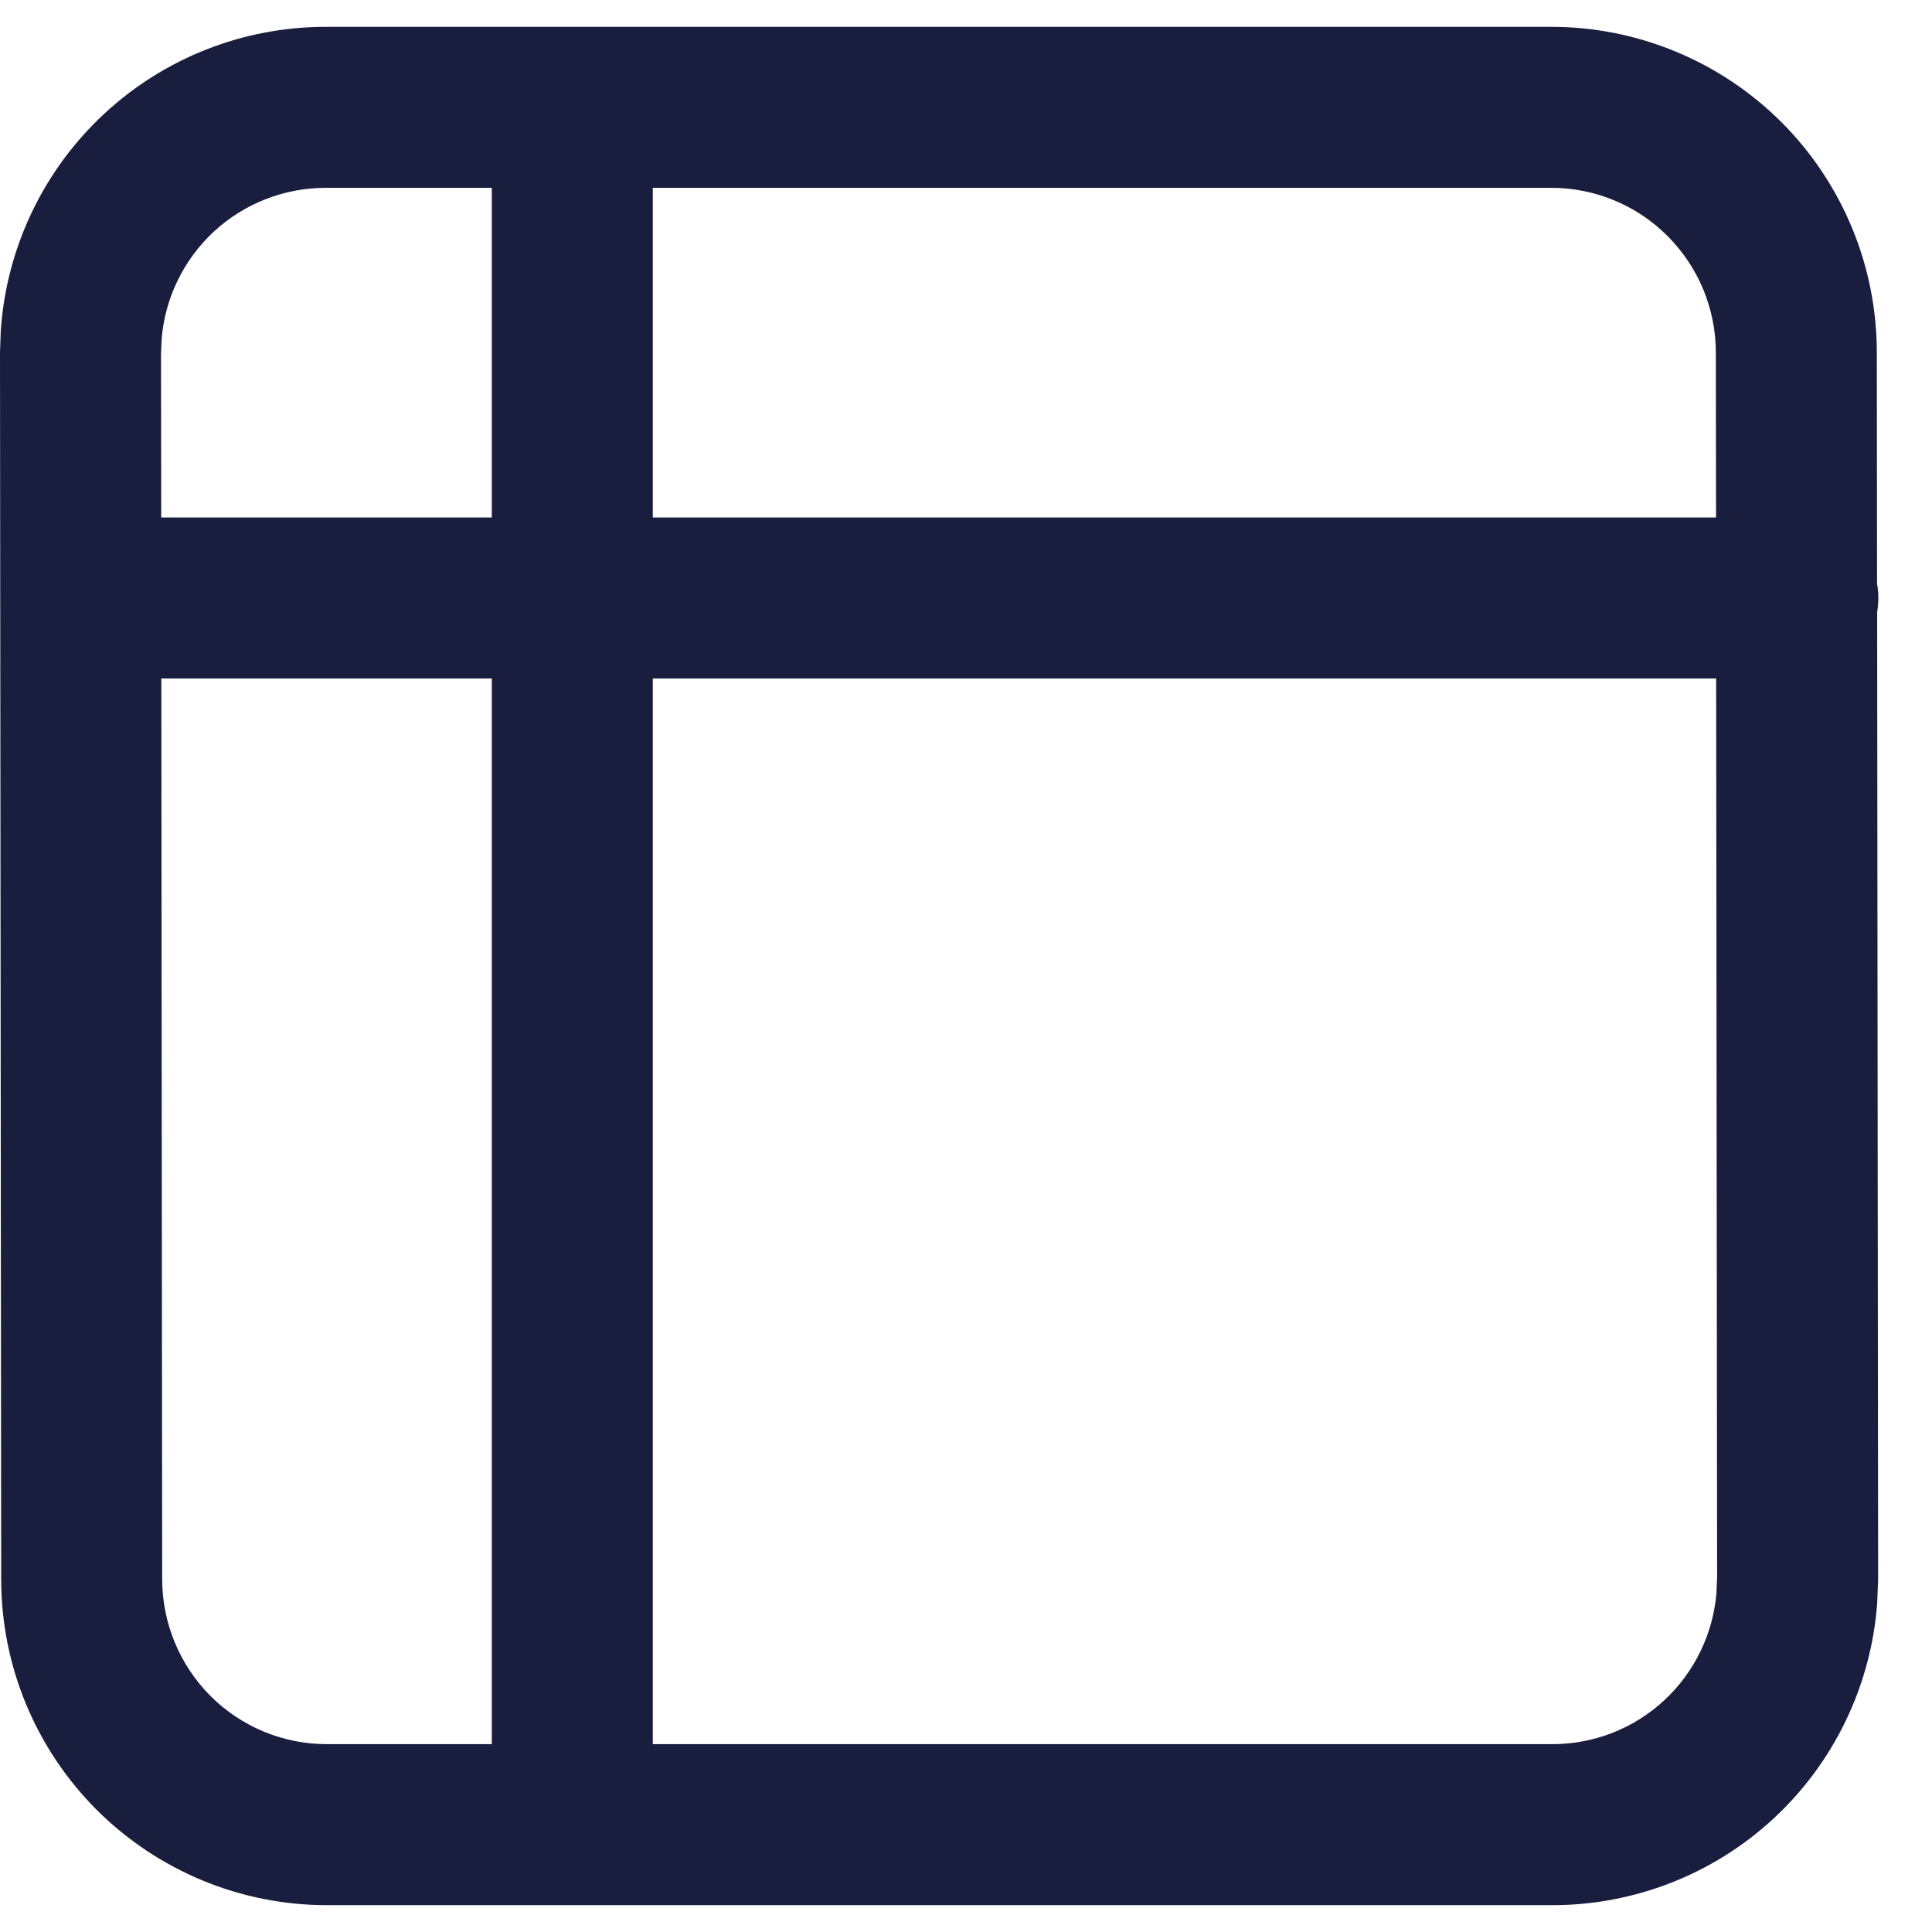 <svg width="18" height="18" viewBox="0 0 18 18" fill="none" xmlns="http://www.w3.org/2000/svg">
<path fill-rule="evenodd" clip-rule="evenodd" d="M3.035 0.25C3.035 0.25 3.035 0.25 3.035 0.25L14.453 0.25C15.257 0.25 16.028 0.57 16.597 1.138C17.166 1.707 17.485 2.478 17.486 3.283L17.488 5.44C17.496 5.482 17.5 5.526 17.5 5.571C17.5 5.616 17.496 5.659 17.489 5.702L17.498 14.711C17.498 14.721 17.497 14.732 17.497 14.742L17.49 14.915C17.49 14.924 17.489 14.933 17.489 14.942C17.431 15.705 17.088 16.419 16.527 16.94C15.966 17.461 15.228 17.75 14.463 17.75C14.463 17.75 14.463 17.75 14.463 17.75H3.045C2.241 17.75 1.47 17.43 0.901 16.862C0.332 16.293 0.012 15.522 0.011 14.717L3.72781e-07 3.289C-9.7004e-06 3.279 0 3.269 0.001 3.258L0.007 3.085C0.008 3.076 0.008 3.067 0.009 3.058C0.066 2.295 0.41 1.581 0.971 1.06C1.532 0.539 2.269 0.25 3.035 0.25ZM15.988 4.821L15.986 3.284C15.986 2.877 15.824 2.487 15.536 2.199C15.249 1.911 14.859 1.75 14.453 1.75H6.082V4.821H15.988ZM6.082 6.321H15.989L15.998 14.698L15.992 14.841C15.96 15.223 15.787 15.58 15.506 15.841C15.223 16.104 14.85 16.25 14.463 16.25H6.082V6.321ZM4.582 4.821V1.75H3.035C2.648 1.75 2.275 1.896 1.991 2.159C1.711 2.42 1.537 2.776 1.506 3.159L1.5 3.302L1.502 4.821H4.582ZM1.503 6.321H4.582V16.25H3.045C2.639 16.25 2.249 16.089 1.961 15.801C1.674 15.513 1.512 15.123 1.511 14.716L1.503 6.321Z" fill="#01052A" fill-opacity="0.9"/>
</svg>
